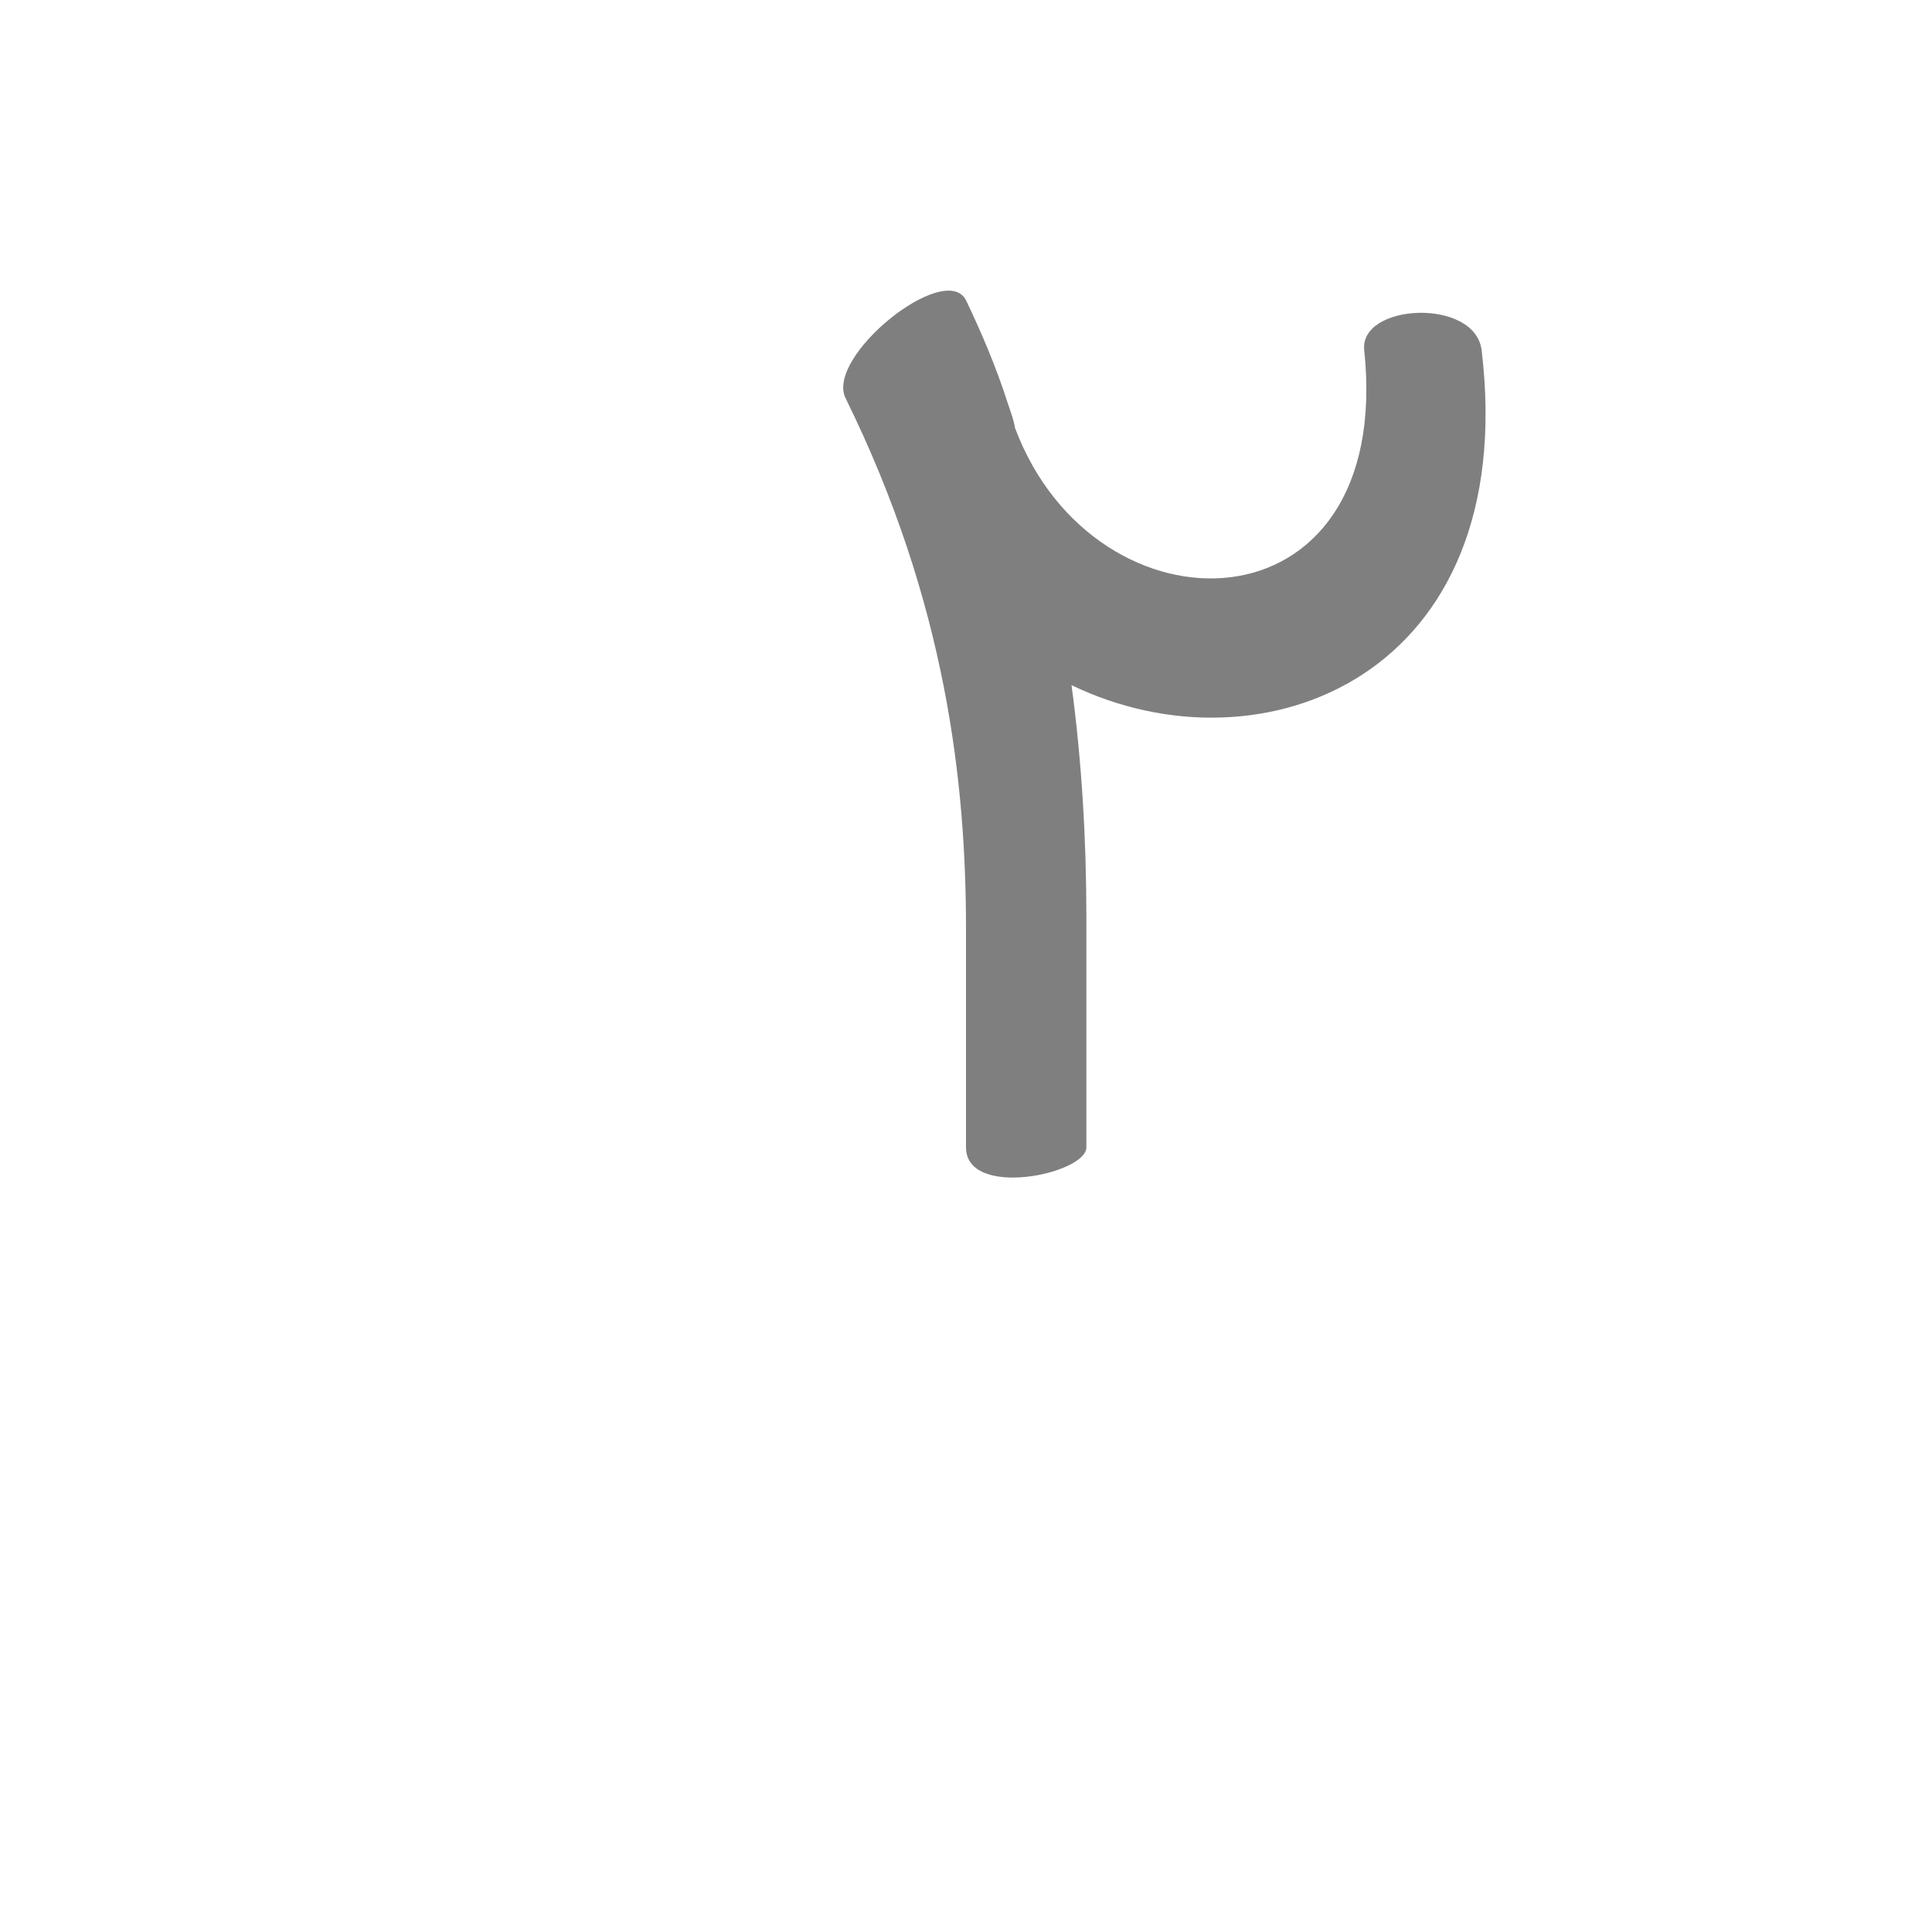 <?xml version="1.0" encoding="UTF-8"?>
<!DOCTYPE svg PUBLIC "-//W3C//DTD SVG 1.0//EN" "http://www.w3.org/TR/2001/REC-SVG-20010904/DTD/svg10.dtd">
<!-- Creator: CorelDRAW -->
<svg xmlns="http://www.w3.org/2000/svg" xml:space="preserve" width="1300px" height="1300px" version="1.0" style="shape-rendering:geometricPrecision; text-rendering:geometricPrecision; image-rendering:optimizeQuality; fill-rule:evenodd; clip-rule:evenodd"
viewBox="0 0 1300 1056"
 xmlns:xlink="http://www.w3.org/1999/xlink">
 <defs>
  <style type="text/css">
   <![CDATA[
    .fil0 {fill:black;fill-opacity:0.502}
   ]]>
  </style>
 </defs>
 <g id="_100:master">
  <path class="fil0" d="M678 149l0 0 0 0c2,6 4,11 5,17 54,144 255,141 235,-52 -4,-32 75,-36 79,0 26,219 -148,287 -276,225 7,52 10,105 10,156l0 155c0,18 -81,35 -81,0l0 -147c0,-97 -13,-219 -81,-357 -14,-28 67,-93 81,-66 10,21 20,44 28,69z"/>
 </g>
</svg>
